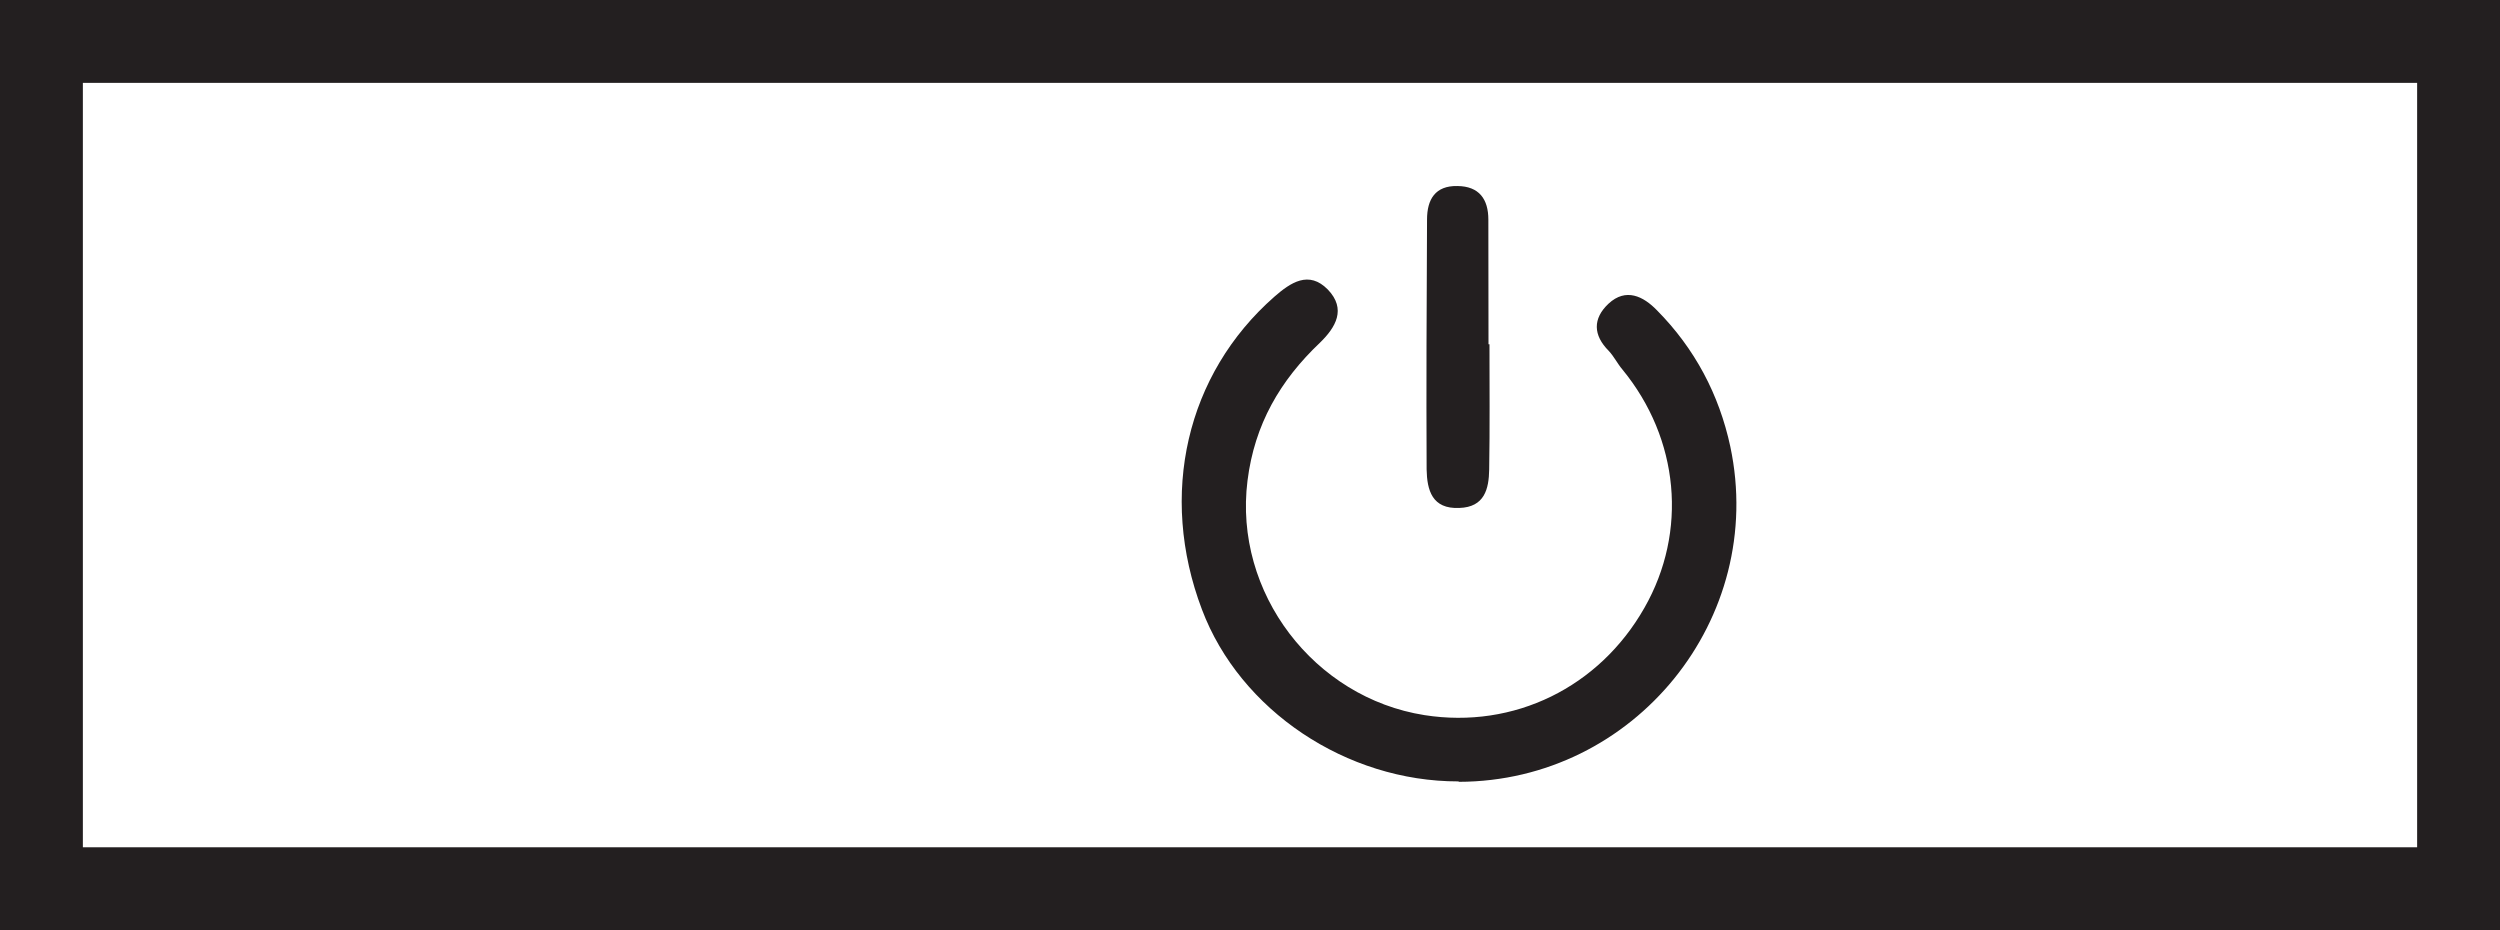 <?xml version="1.0" encoding="UTF-8" standalone="no"?>
<!-- Created with Inkscape (http://www.inkscape.org/) -->

<svg
   width="6.034mm"
   height="2.245mm"
   viewBox="0 0 6.034 2.245"
   version="1.1"
   id="svg5656"
   inkscape:version="1.1.2 (0a00cf5339, 2022-02-04)"
   sodipodi:docname="button_1.svg"
   xmlns:inkscape="http://www.inkscape.org/namespaces/inkscape"
   xmlns:sodipodi="http://sodipodi.sourceforge.net/DTD/sodipodi-0.dtd"
   xmlns="http://www.w3.org/2000/svg"
   xmlns:svg="http://www.w3.org/2000/svg">
  <rect x="0" y="0" width="6.034" height="2.245" fill="#808080" stroke="none"/>
  <sodipodi:namedview
     id="namedview5658"
     pagecolor="#ffffff"
     bordercolor="#666666"
     borderopacity="1.0"
     inkscape:pageshadow="2"
     inkscape:pageopacity="0.0"
     inkscape:pagecheckerboard="0"
     inkscape:document-units="mm"
     showgrid="false"
     fit-margin-top="0"
     fit-margin-left="0"
     fit-margin-right="0"
     fit-margin-bottom="0"
     inkscape:zoom="25.96312"
     inkscape:cx="14.308758"
     inkscape:cy="9.5134946"
     inkscape:window-width="1920"
     inkscape:window-height="1007"
     inkscape:window-x="1920"
     inkscape:window-y="0"
     inkscape:window-maximized="1"
     inkscape:current-layer="layer1" />
  <defs
     id="defs5653" />
  <g
     inkscape:label="Слой 1"
     inkscape:groupmode="layer"
     id="layer1"
     transform="translate(-10.357,-94.803)">
    <rect
       style="fill:#ffffff;stroke-width:0.074"
       id="rect5783"
       width="5.834"
       height="2.045"
       x="10.457"
       y="94.903" />
    <path
       d="m 13.877,96.689 c -0.27,3.52e-4 -0.527,-0.171 -0.619,-0.415 -0.105,-0.277 -0.038,-0.568 0.175,-0.755 0.039,-0.034 0.083,-0.064 0.129,-0.017 0.045,0.047 0.019,0.091 -0.019,0.128 -0.096,0.091 -0.158,0.197 -0.175,0.333 -0.034,0.271 0.161,0.524 0.427,0.566 0.216,0.034 0.422,-0.067 0.531,-0.259 0.105,-0.184 0.084,-0.408 -0.053,-0.575 -0.012,-0.014 -0.02,-0.031 -0.033,-0.045 -0.038,-0.038 -0.039,-0.078 -7.06e-4,-0.114 0.042,-0.039 0.084,-0.018 0.117,0.016 0.091,0.092 0.15,0.203 0.177,0.329 0.088,0.415 -0.231,0.808 -0.655,0.809"
       style="display:inline;fill:#231f20;fill-opacity:1;fill-rule:nonzero;stroke:none;stroke-width:0.035"
       id="path3040" />
    <path
       d="m 13.952,95.634 c 0,0.101 0.001,0.201 -7.06e-4,0.302 -7.05e-4,0.047 -0.011,0.091 -0.072,0.093 -0.066,0.003 -0.078,-0.043 -0.079,-0.093 -0.001,-0.201 0,-0.401 0.001,-0.603 0,-0.049 0.02,-0.082 0.073,-0.081 0.053,3.53e-4 0.075,0.032 0.075,0.081 3.53e-4,0.101 3.53e-4,0.201 3.53e-4,0.301"
       style="display:inline;fill:#231f20;fill-opacity:1;fill-rule:nonzero;stroke:none;stroke-width:0.035"
       id="path3054" />
    <path
       d="m 10.457,96.948 h 5.834 v -2.045 h -5.834 z"
       style="display:inline;fill:none;stroke:#231f20;stroke-width:0.2;stroke-linecap:butt;stroke-linejoin:miter;stroke-miterlimit:22.926;stroke-dasharray:none;stroke-opacity:1"
       id="path3070" />
  </g>
</svg>
